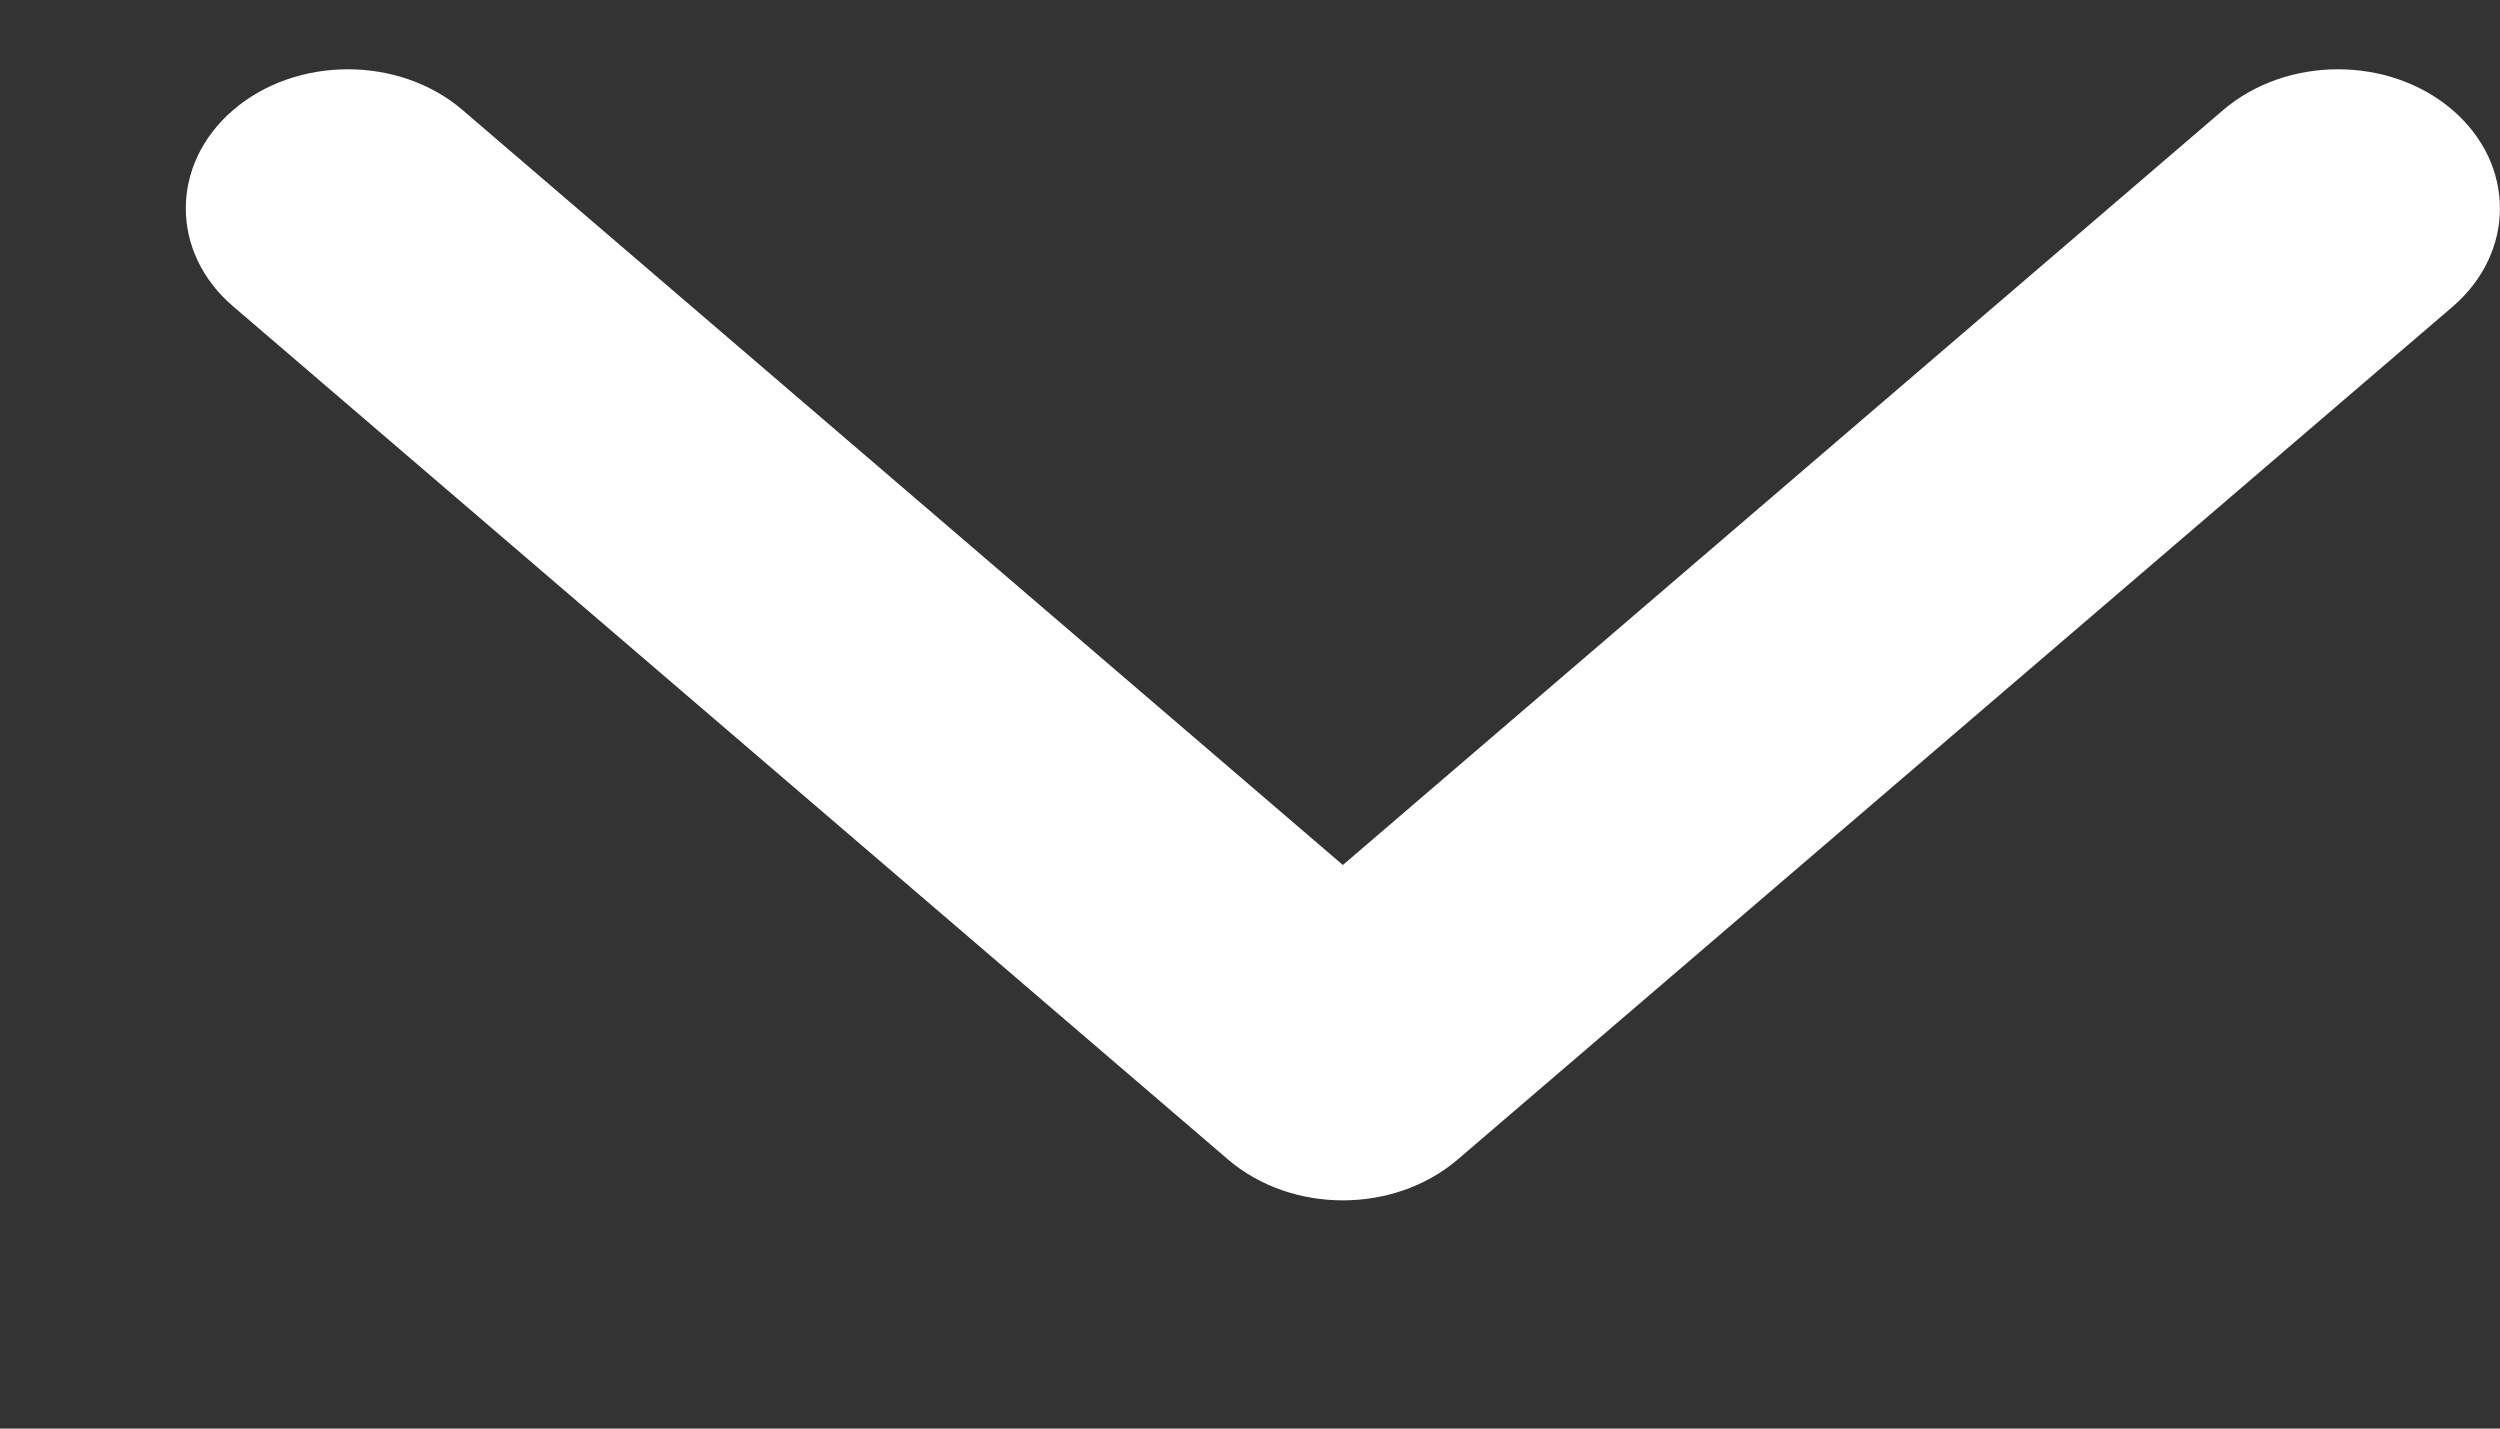 <svg width="7" height="4" viewBox="0 0 7 4" fill="none" xmlns="http://www.w3.org/2000/svg">
<rect x="0" y="0" width="7" height="4" fill="#333333" stroke="none"/>
<path d="M3.439 3.247L0.653 0.858C0.476 0.707 0.476 0.46 0.653 0.308C0.83 0.156 1.118 0.156 1.295 0.308L3.76 2.422L6.225 0.308C6.403 0.156 6.69 0.156 6.867 0.308C7.044 0.46 7.044 0.707 6.867 0.859L4.081 3.247C3.992 3.323 3.876 3.361 3.76 3.361C3.644 3.361 3.528 3.323 3.439 3.247Z" fill="white"/>
</svg>
